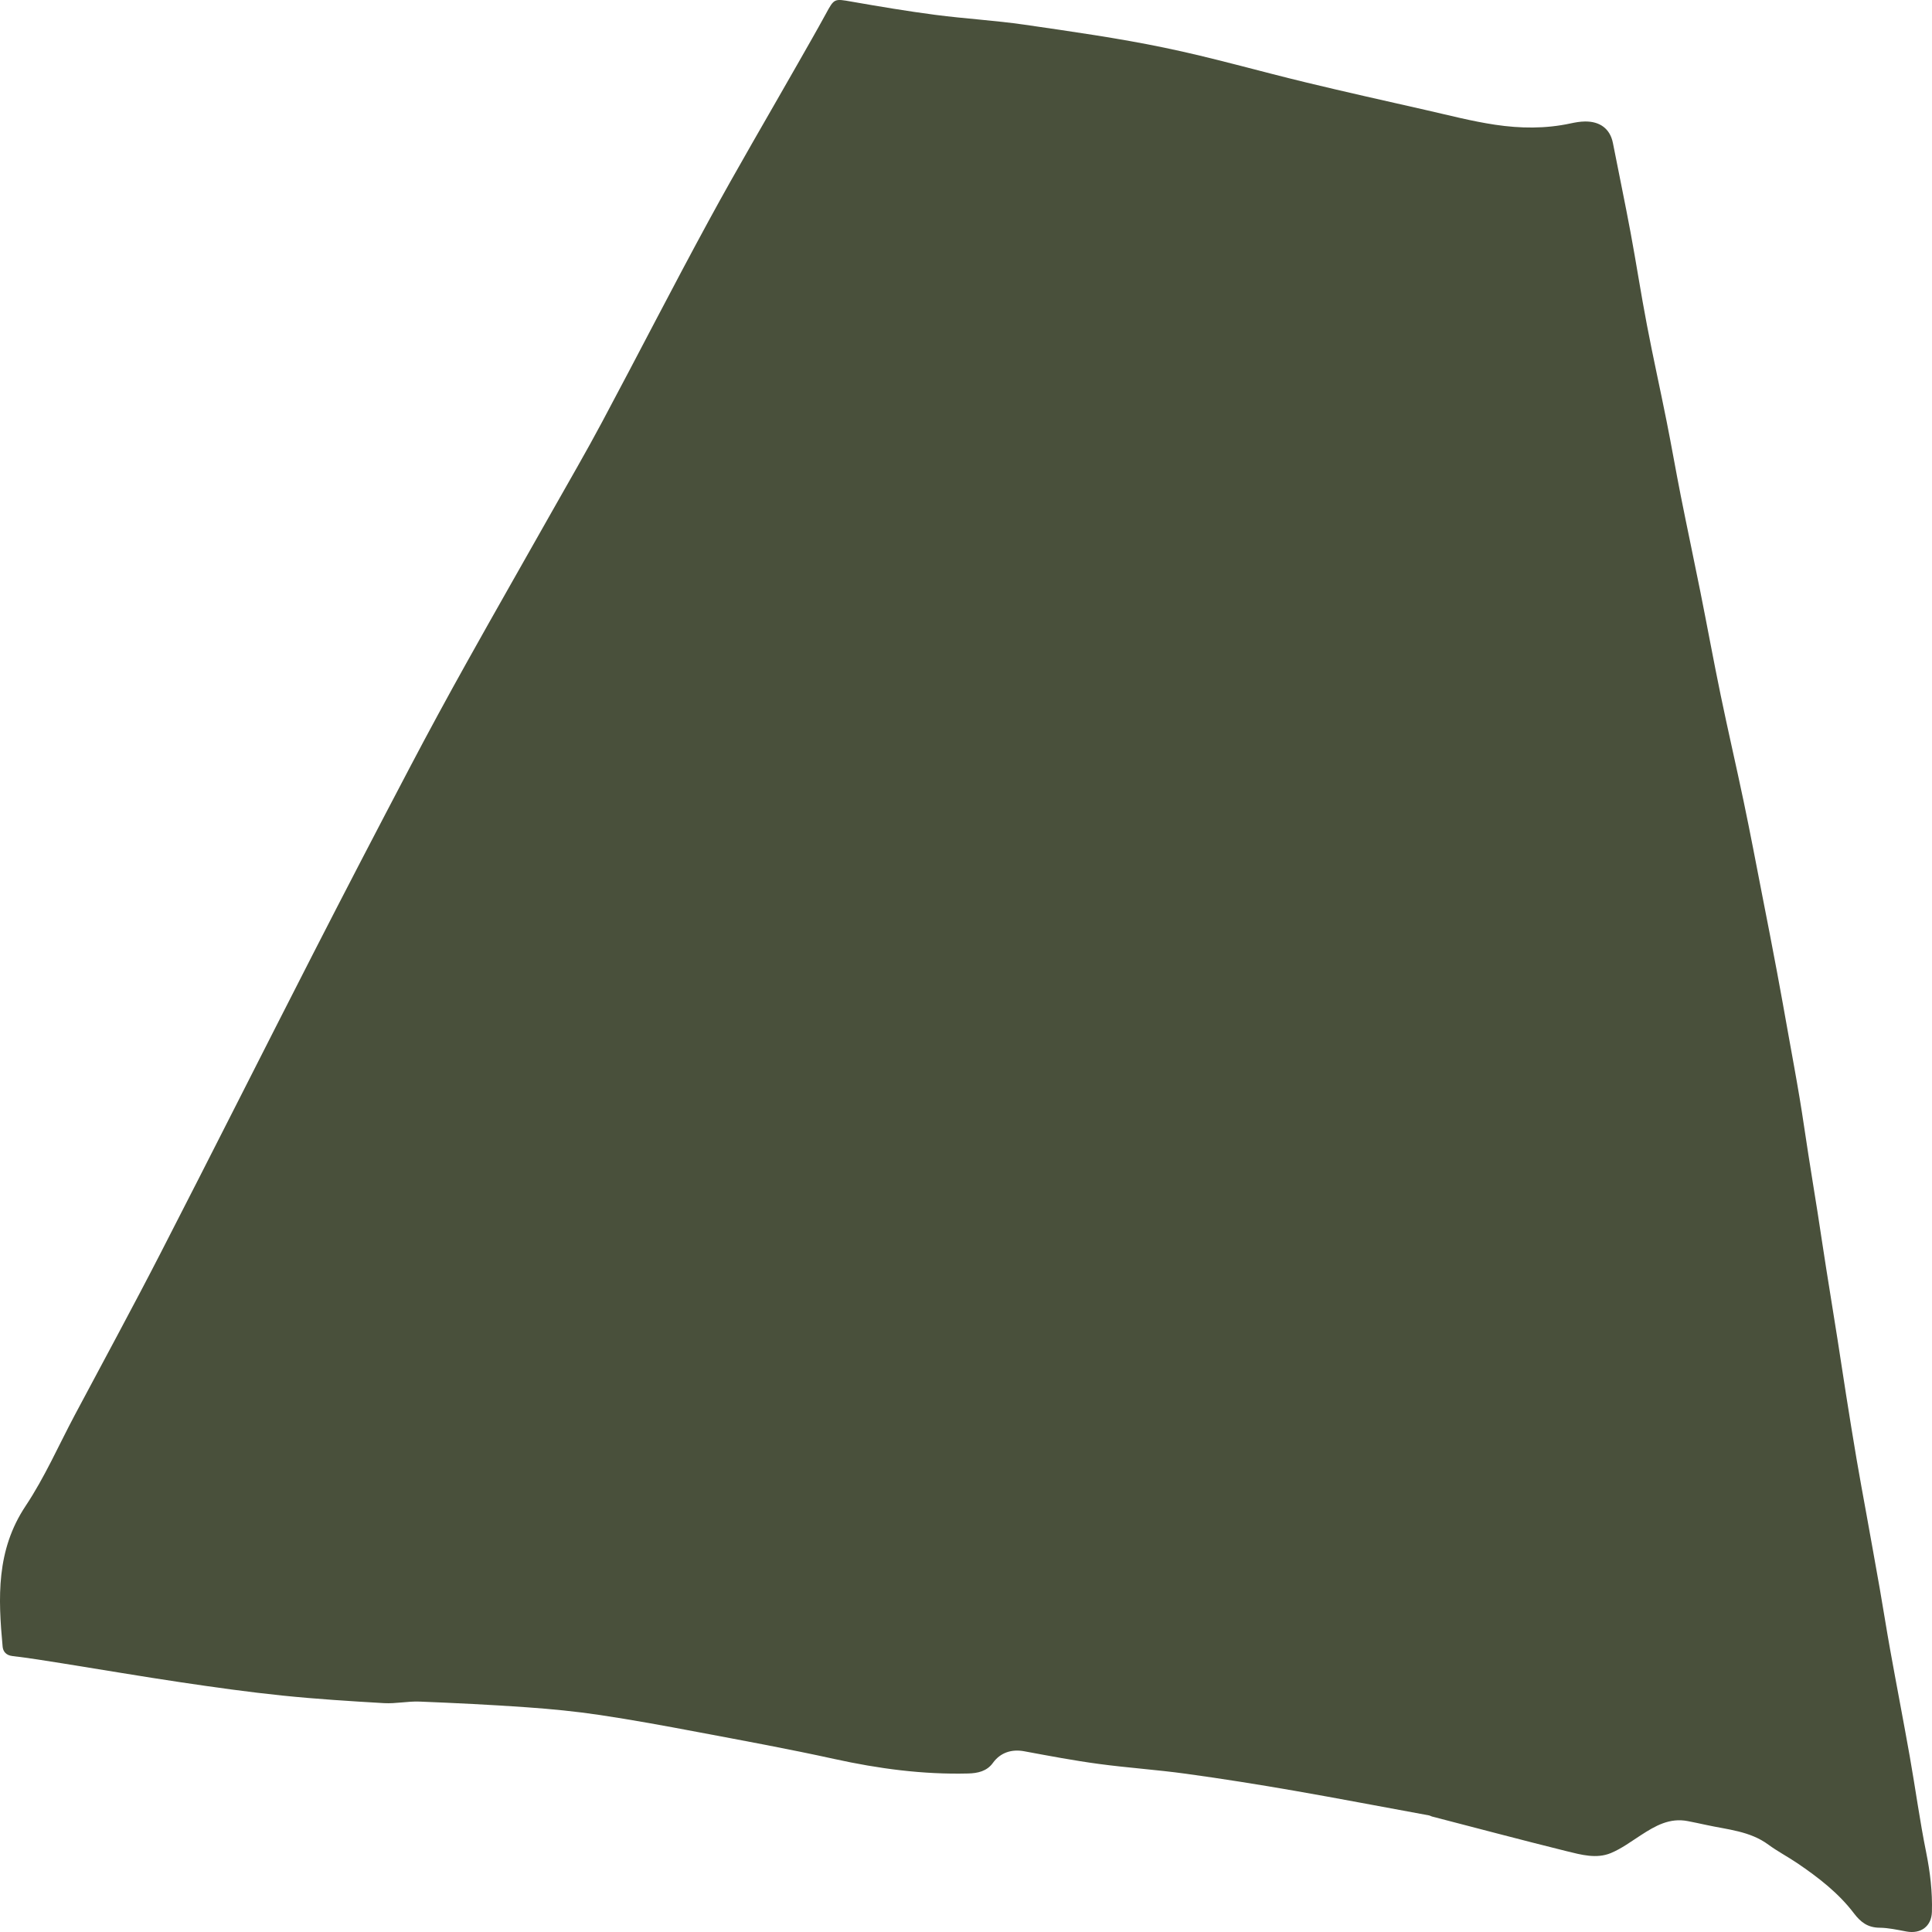 <svg width="42" height="42" viewBox="0 0 42 42" fill="none" xmlns="http://www.w3.org/2000/svg">
<path d="M31.07 39.466C30.08 39.286 29.11 39.098 28.137 38.929C27.355 38.793 26.57 38.668 25.783 38.56C25.153 38.473 24.516 38.431 23.885 38.346C23.343 38.273 22.804 38.171 22.266 38.071C21.993 38.02 21.747 38.099 21.585 38.324C21.454 38.506 21.254 38.549 21.047 38.554C20.062 38.579 19.098 38.45 18.139 38.239C17.148 38.021 16.149 37.838 15.151 37.65C14.448 37.517 13.744 37.388 13.036 37.282C12.512 37.204 11.982 37.152 11.453 37.115C10.677 37.06 9.899 37.022 9.121 36.991C8.865 36.981 8.606 37.039 8.351 37.025C7.613 36.982 6.874 36.936 6.138 36.86C5.402 36.784 4.668 36.681 3.936 36.572C3.081 36.445 2.229 36.299 1.375 36.163C1.007 36.105 0.64 36.044 0.27 36.001C0.124 35.984 0.066 35.894 0.057 35.796C-0.041 34.739 -0.086 33.703 0.557 32.738C0.972 32.115 1.274 31.423 1.626 30.761C2.248 29.591 2.881 28.428 3.486 27.251C4.603 25.079 5.699 22.898 6.811 20.725C7.503 19.373 8.204 18.025 8.911 16.68C9.316 15.909 9.732 15.143 10.157 14.382C10.768 13.286 11.393 12.195 12.01 11.101C12.372 10.46 12.743 9.823 13.089 9.174C13.866 7.72 14.616 6.252 15.404 4.804C16.029 3.654 16.695 2.524 17.342 1.386C17.546 1.027 17.752 0.67 17.949 0.309C18.138 -0.039 18.132 -0.031 18.521 0.037C19.123 0.142 19.727 0.244 20.333 0.323C20.978 0.407 21.631 0.444 22.274 0.537C23.289 0.685 24.307 0.828 25.309 1.036C26.347 1.25 27.366 1.545 28.396 1.793C29.257 2.001 30.123 2.194 30.988 2.39C31.492 2.504 31.994 2.636 32.505 2.712C33.047 2.793 33.598 2.801 34.142 2.683C34.245 2.661 34.351 2.642 34.456 2.641C34.776 2.637 35.002 2.794 35.064 3.112C35.191 3.763 35.328 4.412 35.449 5.064C35.573 5.731 35.675 6.401 35.803 7.067C35.936 7.765 36.091 8.458 36.23 9.155C36.338 9.694 36.431 10.236 36.538 10.776C36.676 11.472 36.825 12.167 36.964 12.863C37.114 13.613 37.251 14.364 37.406 15.113C37.566 15.886 37.745 16.656 37.907 17.429C38.05 18.112 38.18 18.797 38.313 19.481C38.42 20.027 38.527 20.573 38.629 21.12C38.715 21.575 38.795 22.031 38.877 22.487C38.96 22.95 39.046 23.412 39.123 23.875C39.191 24.279 39.247 24.686 39.311 25.091C39.376 25.51 39.445 25.928 39.511 26.346C39.575 26.758 39.636 27.171 39.701 27.583C39.781 28.094 39.866 28.605 39.946 29.116C40.01 29.521 40.07 29.927 40.134 30.332C40.208 30.797 40.282 31.261 40.361 31.725C40.426 32.109 40.498 32.492 40.567 32.875C40.666 33.429 40.768 33.984 40.865 34.539C40.942 34.976 41.009 35.414 41.088 35.851C41.228 36.63 41.379 37.407 41.517 38.186C41.64 38.881 41.734 39.581 41.874 40.272C41.96 40.702 42.011 41.128 41.998 41.564C41.989 41.873 41.761 42.048 41.443 41.989C41.249 41.953 41.053 41.909 40.858 41.907C40.599 41.904 40.447 41.783 40.303 41.594C39.97 41.155 39.532 40.816 39.072 40.504C38.867 40.365 38.643 40.248 38.444 40.102C38.042 39.804 37.551 39.774 37.084 39.671C36.954 39.643 36.824 39.615 36.694 39.59C36.295 39.511 35.982 39.694 35.673 39.894C35.459 40.032 35.252 40.187 35.019 40.284C34.705 40.414 34.373 40.321 34.06 40.244C33.08 40.001 32.103 39.741 31.125 39.488C31.112 39.484 31.101 39.474 31.07 39.466Z" fill="#49503B"/>
</svg>
